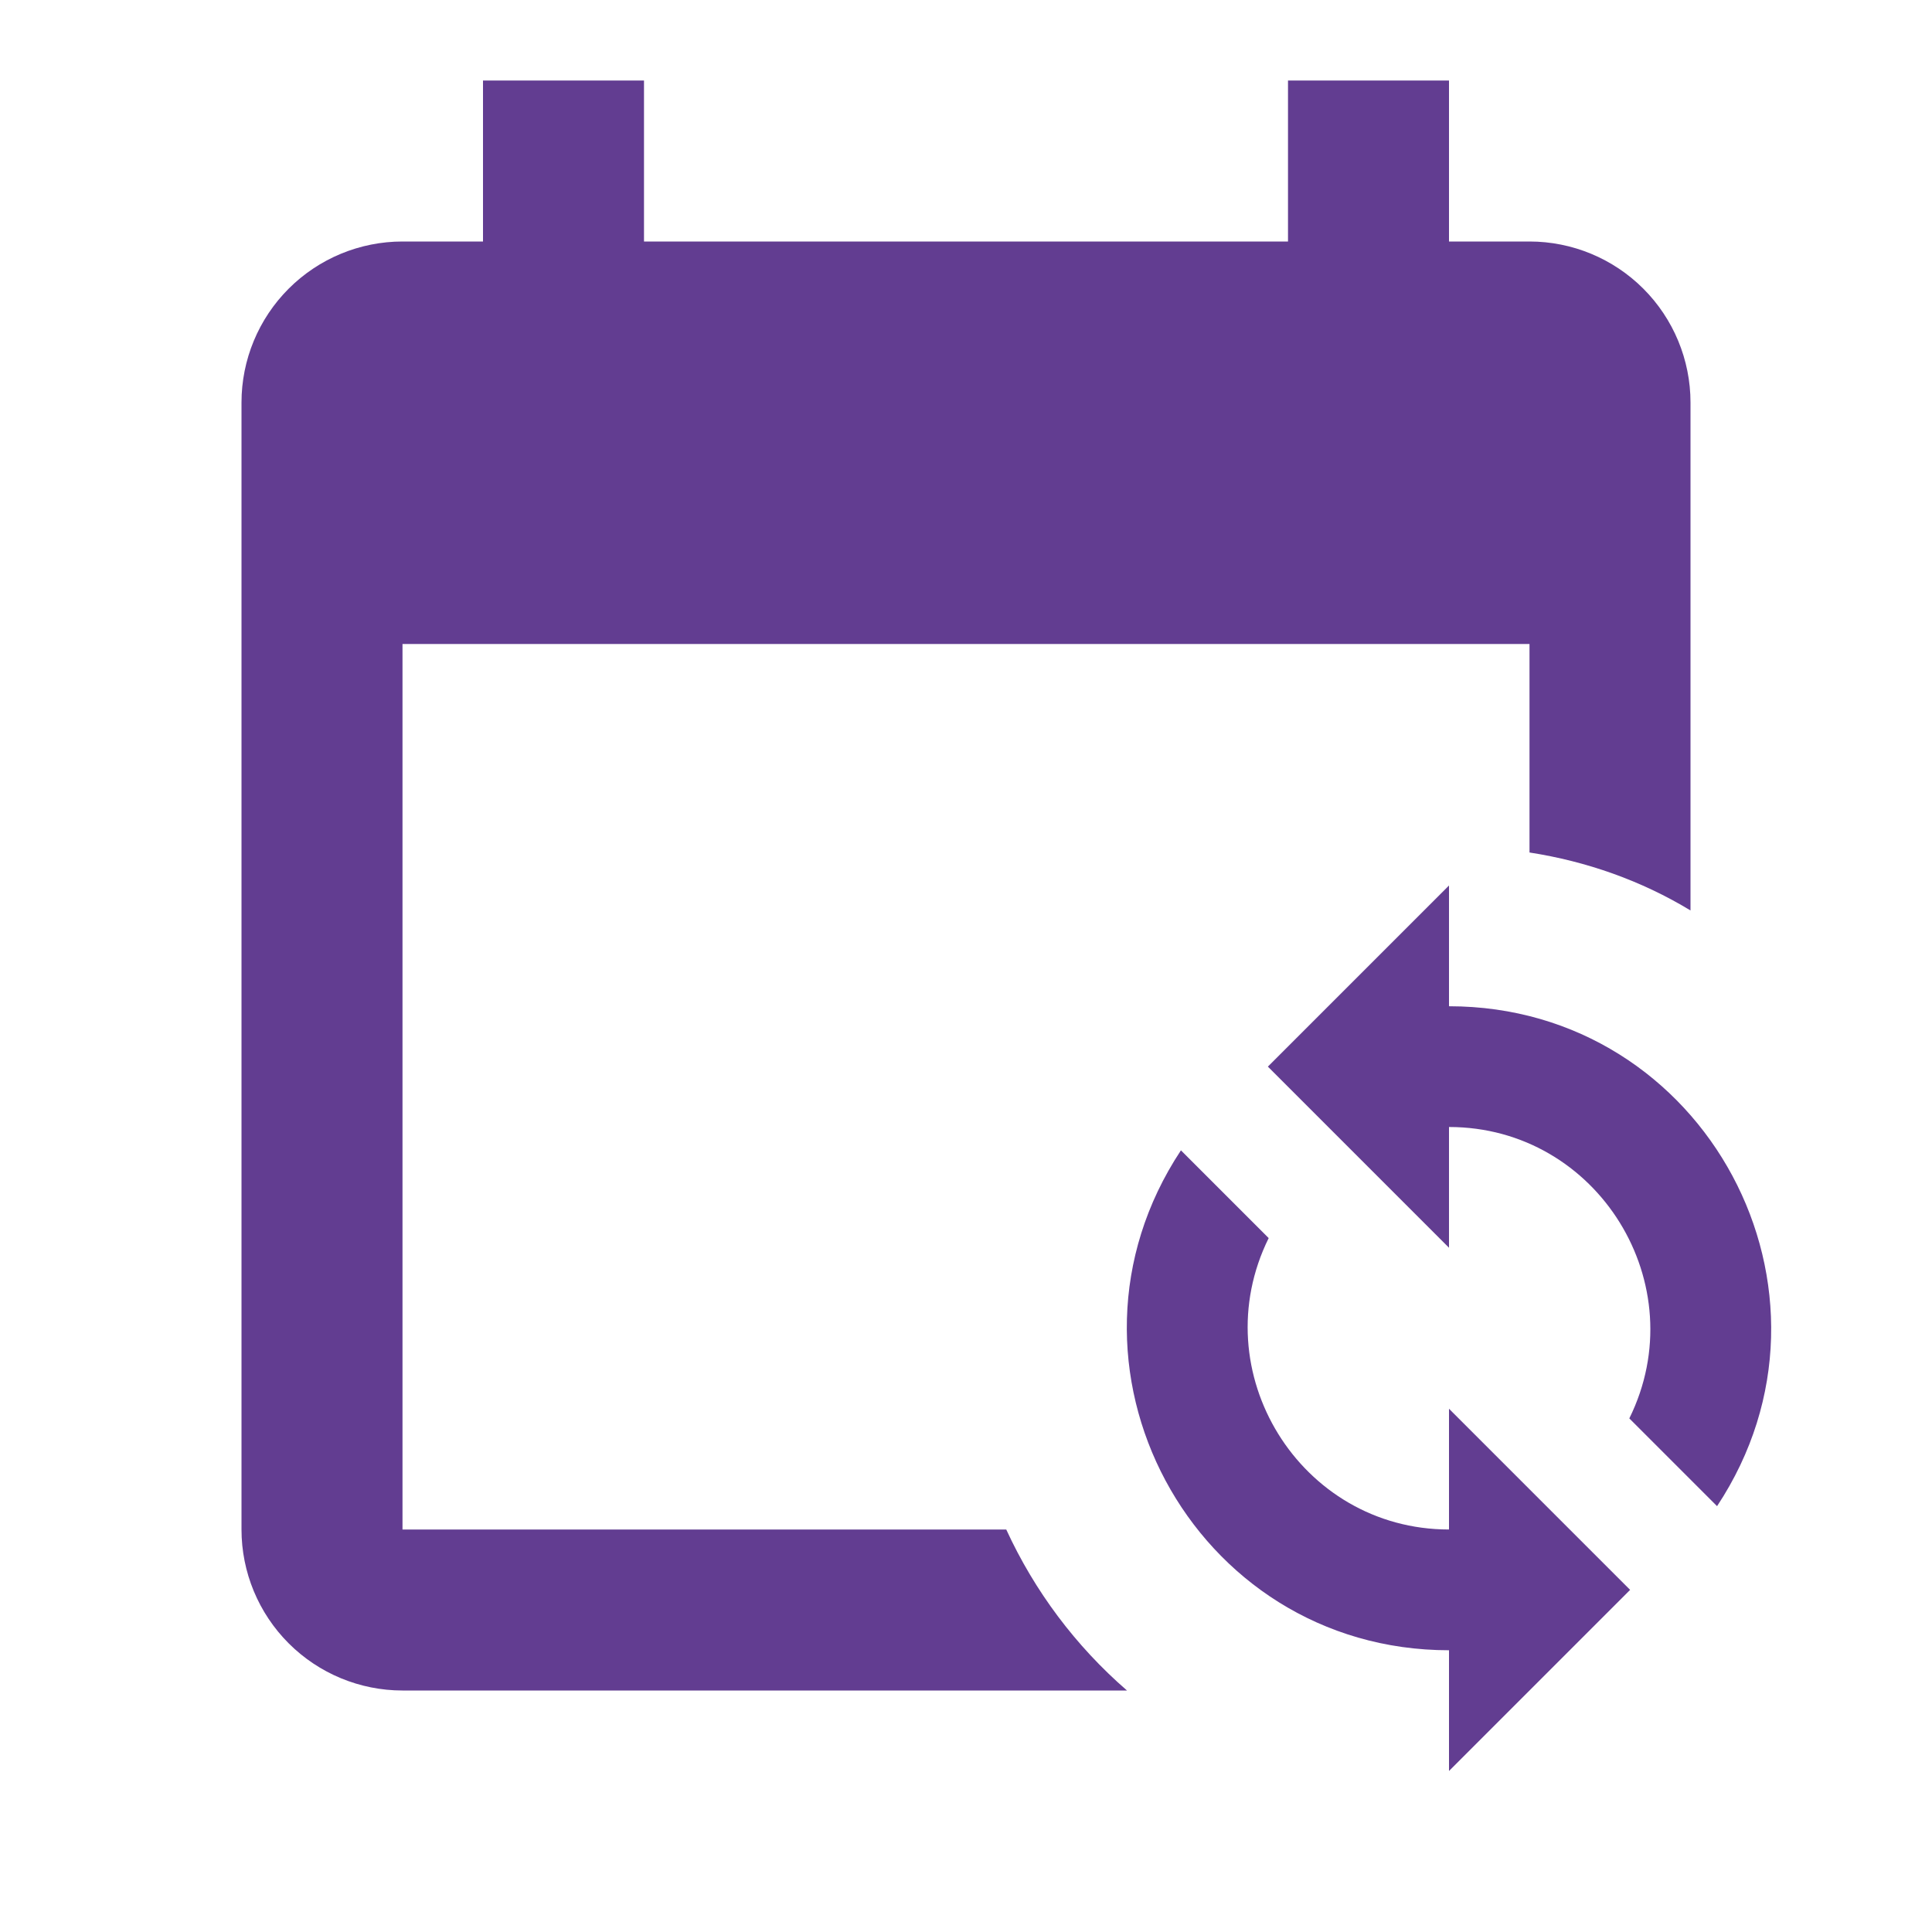 <svg width="24" height="24" viewBox="0 0 24 24" fill="none" xmlns="http://www.w3.org/2000/svg">
<path d="M18 11V12.5C21.19 12.5 23.09 16.05 21.33 18.71L20.24 17.62C21.06 15.96 19.85 14 18 14V15.5L15.75 13.25L18 11ZM18 22V20.5C14.81 20.5 12.91 16.95 14.67 14.29L15.76 15.38C14.94 17.04 16.15 19 18 19V17.5L20.25 19.75L18 22ZM19 3H18V1H16V3H8V1H6V3H5C4.47 3 3.961 3.211 3.586 3.586C3.211 3.961 3 4.47 3 5V19C3 19.53 3.211 20.039 3.586 20.414C3.961 20.789 4.47 21 5 21H14C13.363 20.448 12.852 19.766 12.5 19H5V8H19V10.59C19.71 10.7 20.39 10.94 21 11.31V5C21 4.47 20.789 3.961 20.414 3.586C20.039 3.211 19.53 3 19 3Z" fill="#623D91"/>
</svg>
